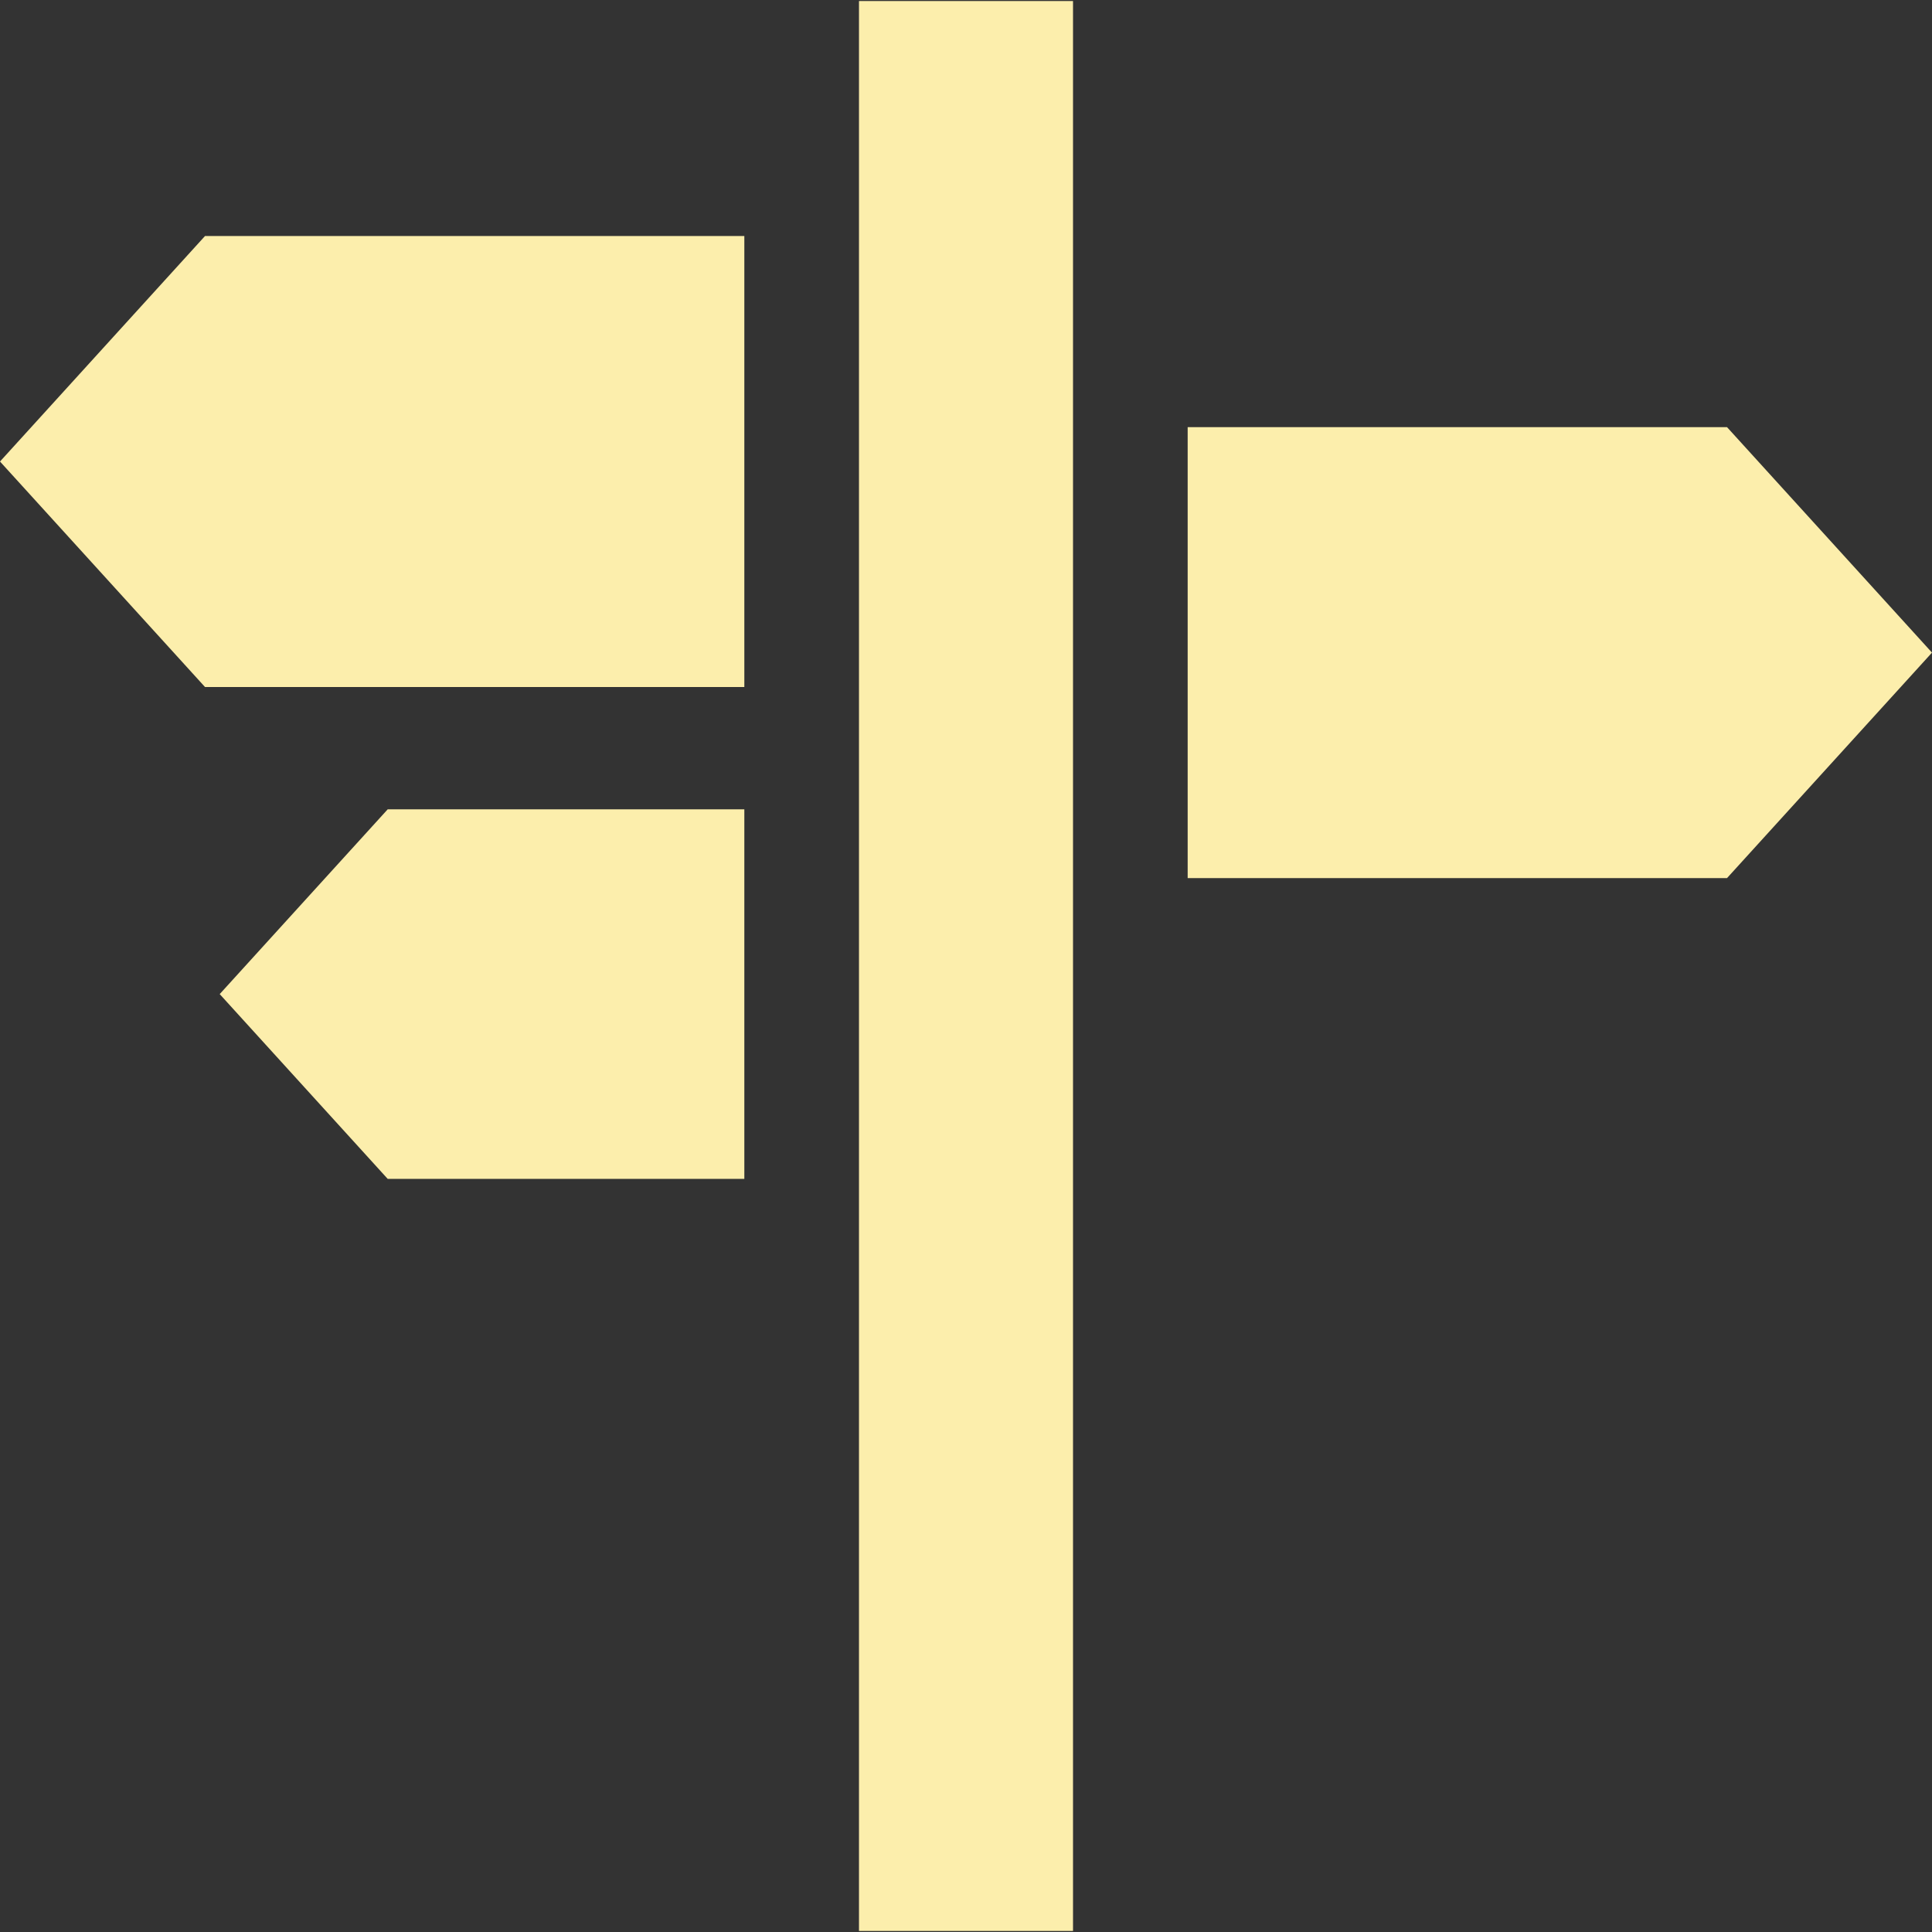 <!DOCTYPE svg PUBLIC "-//W3C//DTD SVG 1.1//EN" "http://www.w3.org/Graphics/SVG/1.1/DTD/svg11.dtd">
<!-- Uploaded to: SVG Repo, www.svgrepo.com, Transformed by: SVG Repo Mixer Tools -->
<svg fill="#FCEEAC" version="1.1" id="Layer_1" xmlns="http://www.w3.org/2000/svg" xmlns:xlink="http://www.w3.org/1999/xlink" viewBox="0 0 512 512" xml:space="preserve" width="800px" height="800px">
<rect x="0" y="0" width="512" height="512" fill="#333333" stroke="none"/>
<g id="SVGRepo_bgCarrier" stroke-width="0"/>
<g id="SVGRepo_tracerCarrier" stroke-linecap="round" stroke-linejoin="round"/>
<g id="SVGRepo_iconCarrier"> <g> <g> <rect x="227.641" y="0.274" width="56.718" height="511.452"/> </g> </g> <g> <g> <polygon points="54.326,62.551 0,122.307 54.326,182.063 197.257,182.063 197.257,62.551 "/> </g> </g> <g> <g> <polygon points="102.744,214.478 58.225,263.446 102.744,312.415 197.257,312.415 197.257,214.478 "/> </g> </g> <g> <g> <polygon points="457.675,113.195 314.745,113.195 314.745,232.707 457.675,232.707 512,172.951 "/> </g> </g> </g>
</svg>